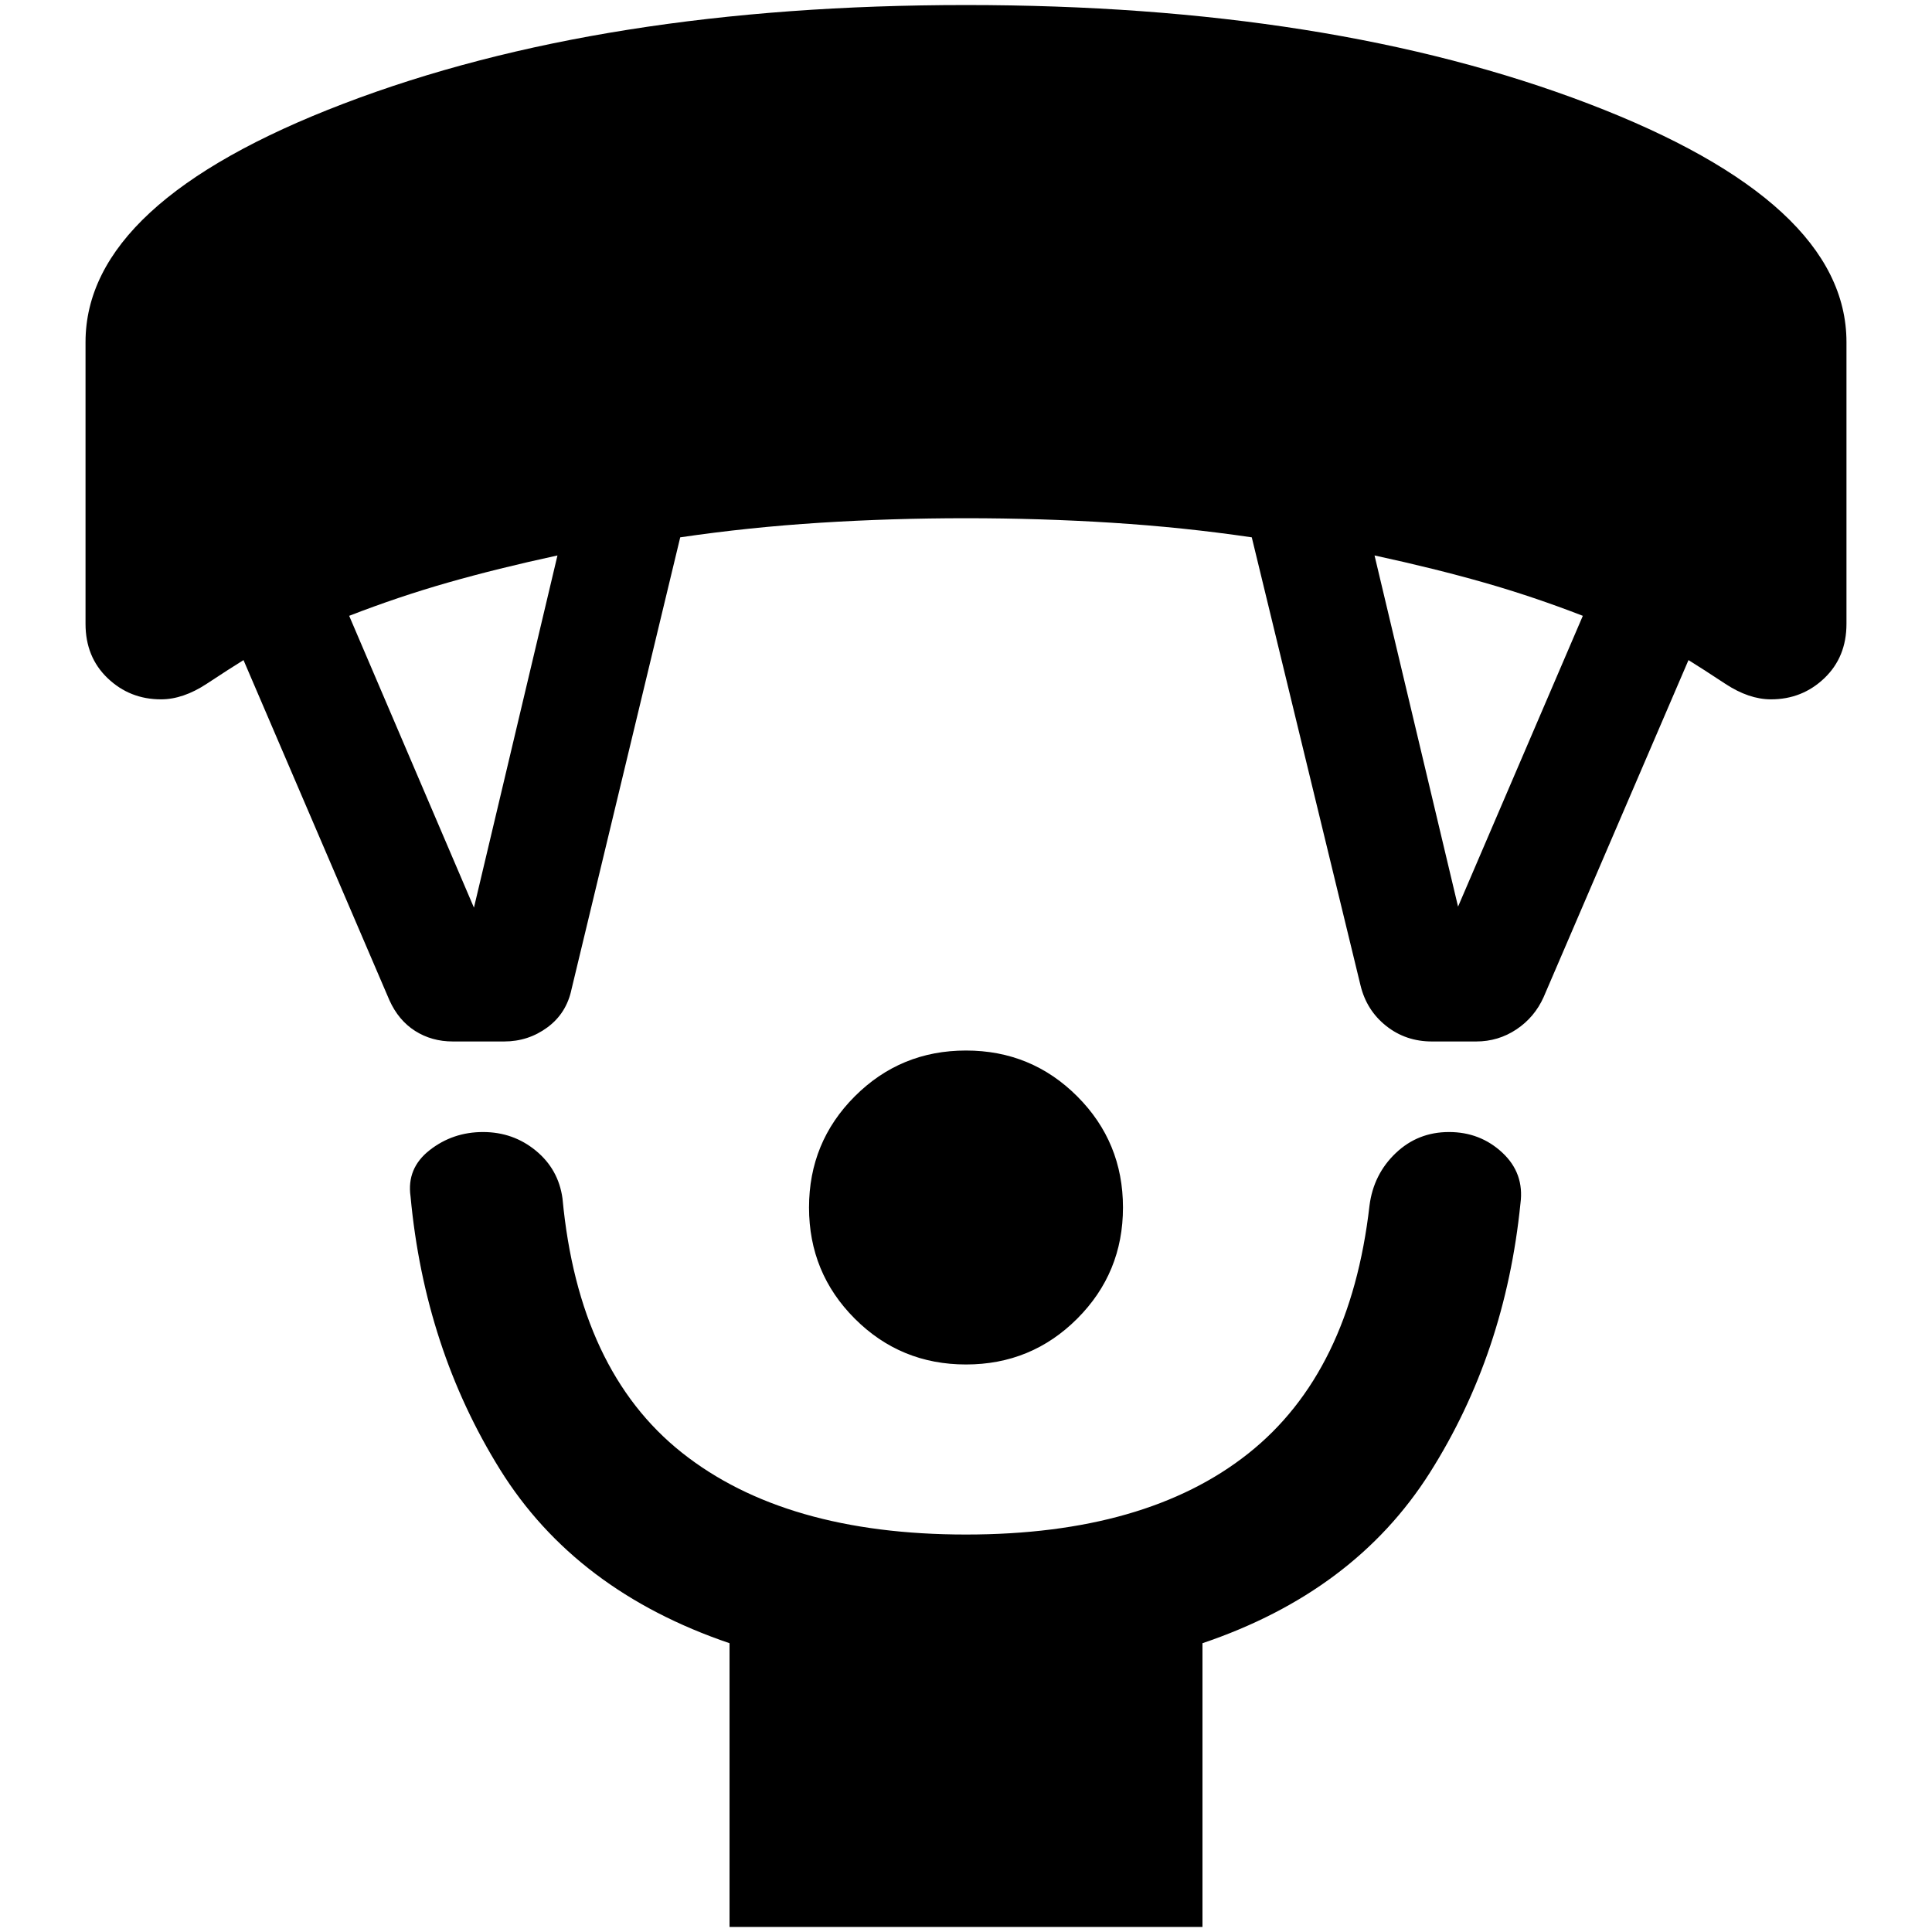 <svg xmlns="http://www.w3.org/2000/svg" height="24" viewBox="0 -960 960 960" width="24"><path d="M480-282q-32.5 0-55.25-22.75T402-360q0-32.5 22.75-55.25T480-438q32.5 0 55.25 22.75T558-360q0 32.5-22.75 55.25T480-282ZM362.5-2.5v-141q-76.5-26-114-86.25T204-365.5q-2-14 9.5-23t26.5-9q15 0 26.25 9.25t13.25 23.75q8 85.5 59.25 126.25T480-197.5q89.5 0 140.25-40.25T680.5-361q2-15.5 13-26t26.5-10.5q15.5 0 26.5 10.25t9 25.25q-7.5 74.5-45 133.75t-113 84.75v141h-235ZM193.5-463 121-632q-6.5 4-18.25 11.75T80-612.5q-15.5 0-26.5-10.5t-11-27v-140q0-69.5 128.25-118.5t309.25-49q181 0 309.25 49T917.5-790v140q0 16.5-11 27T880-612.5q-11 0-22.75-7.75T839-632l-72 167.5q-4.5 10-13.5 16t-20 6h-22q-13 0-22.75-7.75T676-470.5L622-693q-34-5-69.5-7.25T480-702.5q-37 0-72.5 2.25T338-693l-54 224.5q-2.5 12-12 19t-21.5 7H225q-10.5 0-18.75-5.25T193.5-463Zm42-46L277-684q-30 6.5-54.5 13.5t-49 16.5l62 145Zm489-.5 62-144.5q-24.5-9.5-49-16.5T683-684l41.5 174.5Z"/></svg>